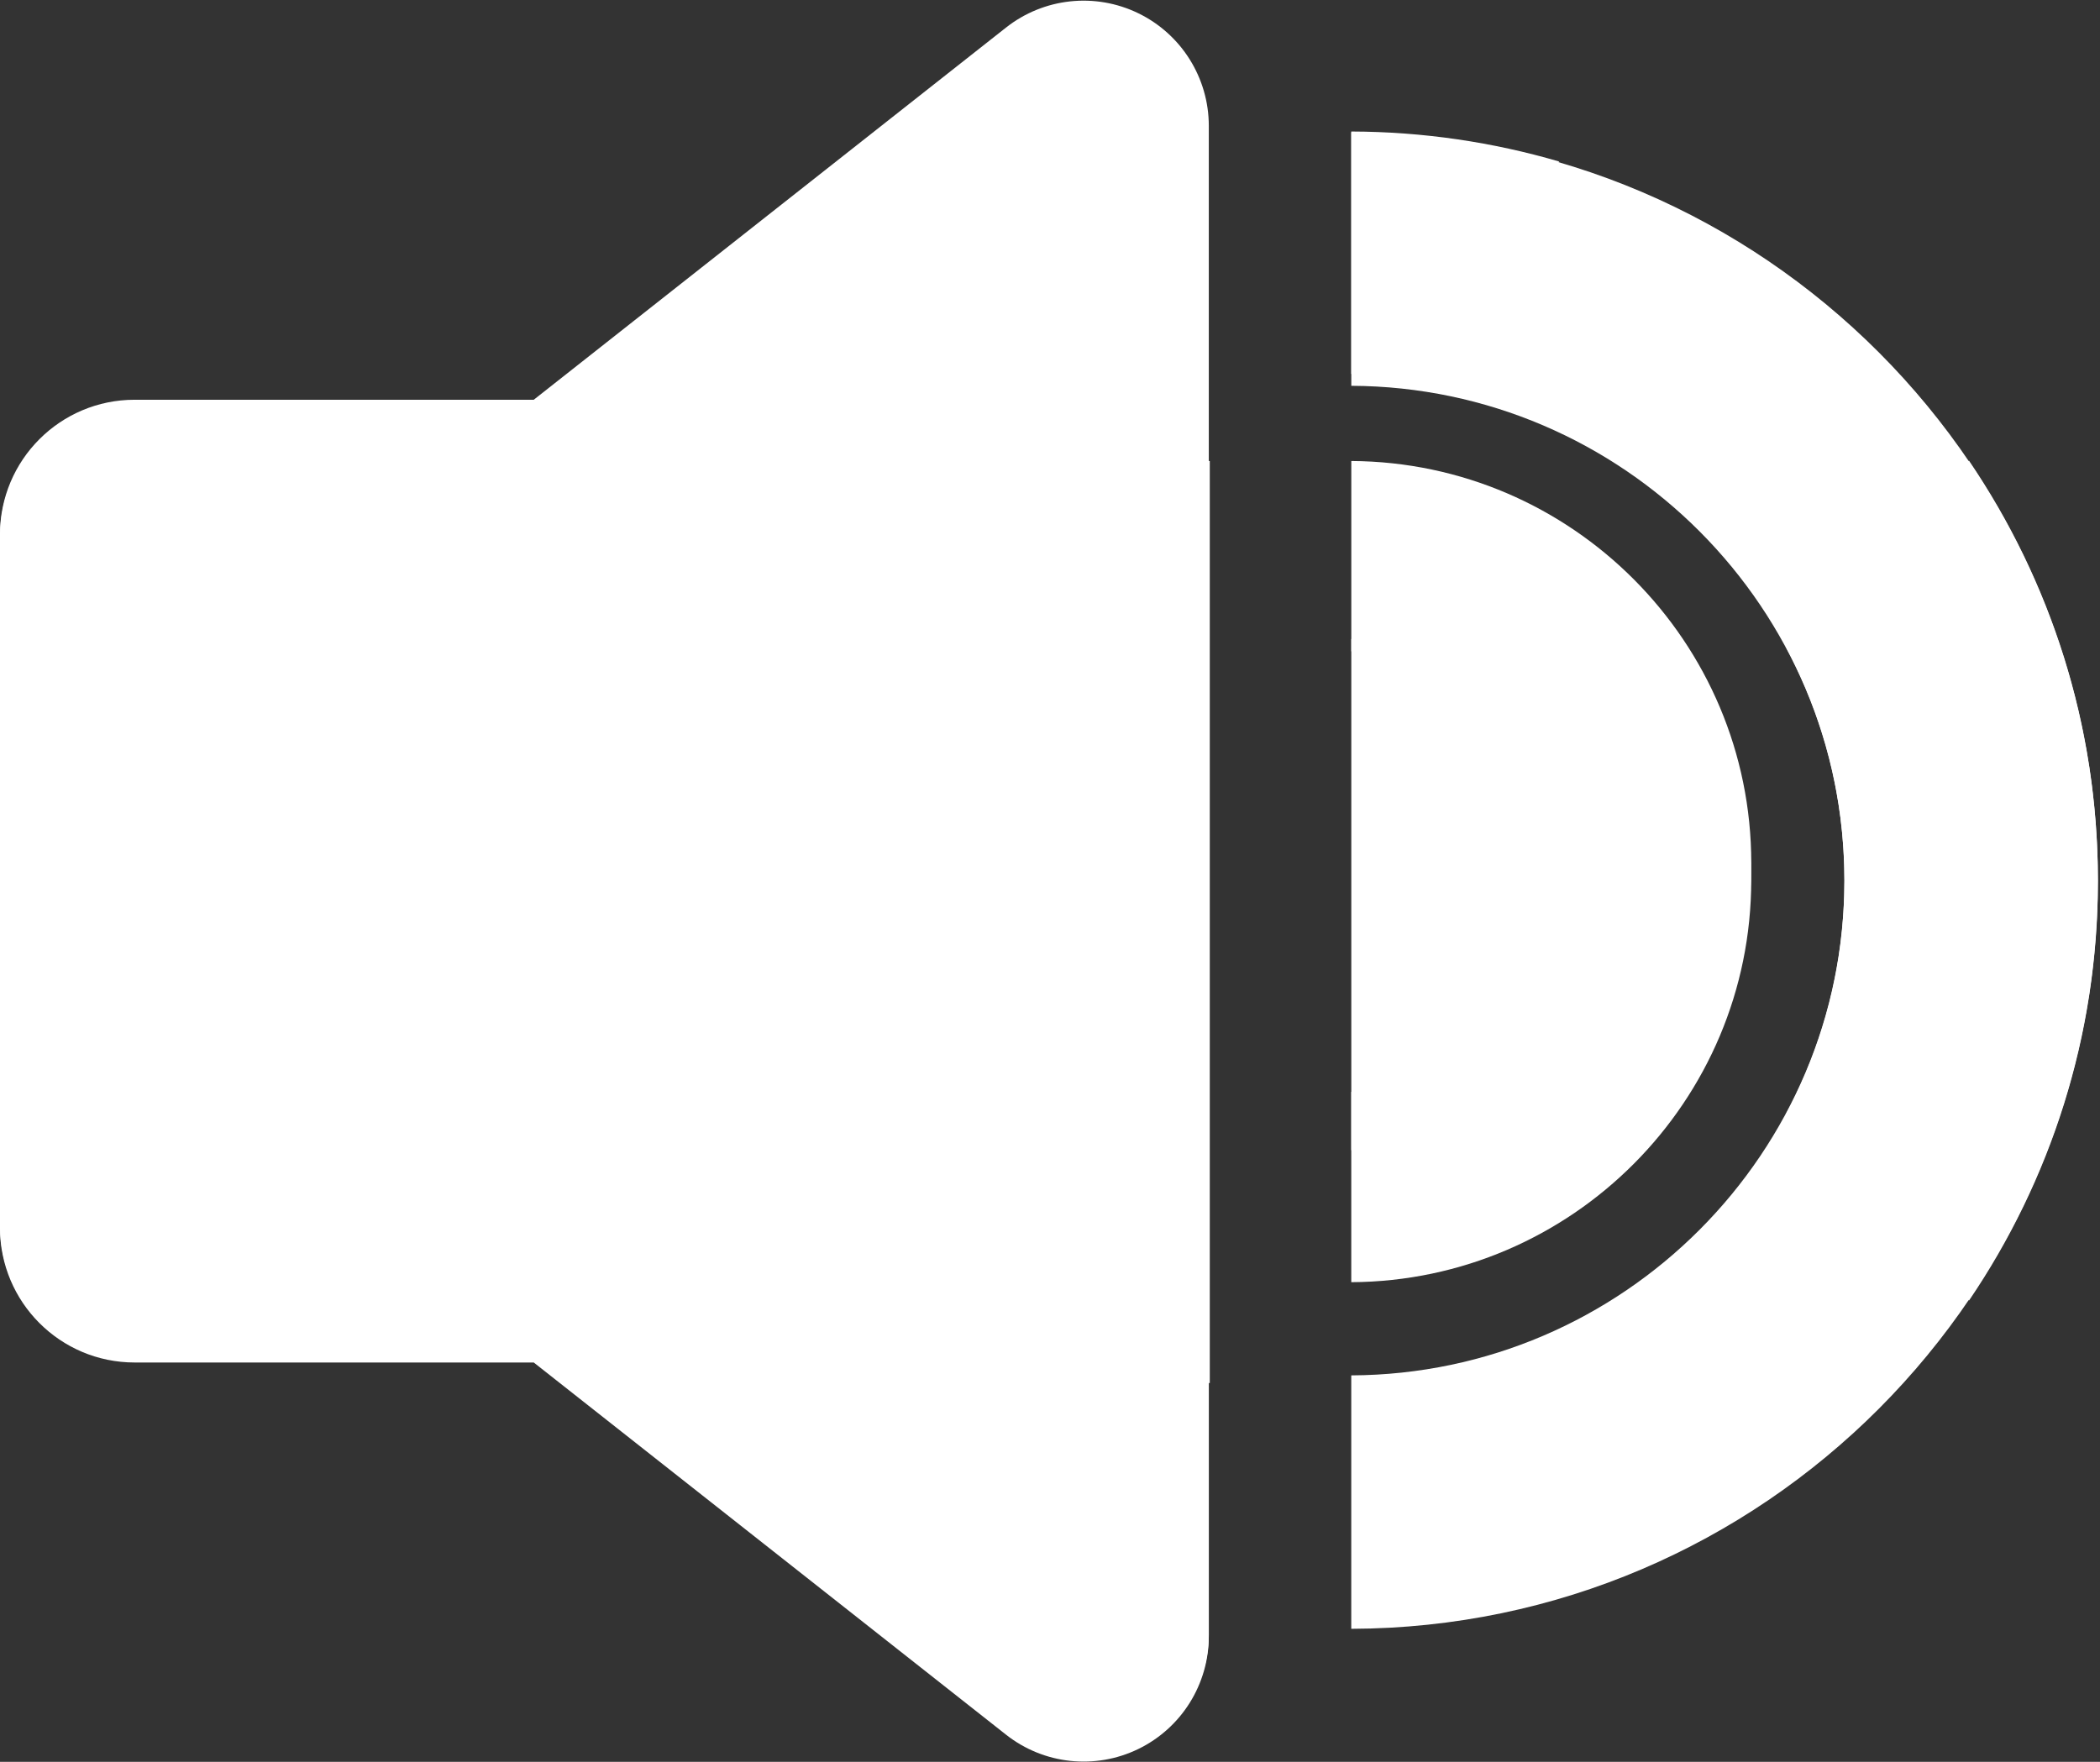 <?xml version="1.0" encoding="UTF-8"?>
<svg width="460px" height="386px" viewBox="0 0 460 386" version="1.1" xmlns="http://www.w3.org/2000/svg" xmlns:xlink="http://www.w3.org/1999/xlink">
    <rect x="0" y="0" width="460" height="386" fill="#333333" stroke="none"/>
    <!-- Generator: Sketch 43.2 (39069) - http://www.bohemiancoding.com/sketch -->
    <title>unmute</title>
    <desc>Created with Sketch.</desc>
    <defs></defs>
    <g id="Page-1" stroke="none" stroke-width="1" fill="none" fill-rule="evenodd">
        <g id="unmute" fill-rule="nonzero" fill="#FFFFFF">
            <path d="M391.27,141.862 C399.397,157.067 404.012,174.42 404.012,192.832 C404.012,252.499 355.598,301.067 295.991,301.328 L295.991,356.852 C386.215,356.591 459.537,283.116 459.537,192.832 C459.537,158.806 449.119,127.171 431.31,100.939 L391.27,141.862 Z" id="Shape"></path>
            <path d="M391.279,69.923 C399.406,85.128 404.021,102.481 404.021,120.893 C404.021,180.56 355.607,229.128 296,229.389 L296,284.913 C386.224,284.652 459.546,211.177 459.546,120.893 C459.546,86.867 449.128,55.232 431.319,29 L391.279,69.923 Z" id="Shape" transform="translate(377.773, 156.957) scale(-1, 1) rotate(-180) translate(-377.773, -156.957) "></path>
            <path d="M295.991,28.812 L295.991,81.956 L341.547,35.395 C327.081,31.159 311.797,28.857 295.991,28.812 Z" id="Shape"></path>
            <path d="M295.992,280.912 C344.345,280.651 383.604,241.245 383.604,192.832 C383.604,180.21 380.93,168.202 376.128,157.339 L295.992,239.243 L295.992,280.912 L295.992,280.912 Z" id="Shape"></path>
            <path d="M296,224.573 C344.353,224.312 383.612,184.906 383.612,136.493 C383.612,123.871 380.938,111.863 376.136,101 L296,182.904 L296,224.573 L296,224.573 Z" id="Shape" transform="translate(339.806, 162.786) scale(-1, 1) rotate(-180) translate(-339.806, -162.786) "></path>
            <rect id="Rectangle" x="296" y="140" width="49" height="112"></rect>
            <polygon id="Shape" points="295.992 280.912 295.992 280.912 295.991 280.912"></polygon>
            <path d="M220.376,379.631 C228.63,386.137 239.874,387.353 249.327,382.768 C258.782,378.182 264.785,368.597 264.785,358.089 L264.785,271.136 L185.516,352.154 L220.376,379.631 Z" id="Shape"></path>
            <path d="M264.785,201.703 L264.785,115.429 C264.785,104.921 258.782,95.336 249.327,90.75 C239.898,86.176 228.651,87.365 220.376,93.887 L116.917,175.434 L29.486,175.434 C13.201,175.435 0,188.637 0,204.921 L0,356.453 C0,372.737 13.201,385.939 29.486,385.939 L84.528,385.939 L264.785,201.703 Z" id="Shape" transform="translate(132.393, 236.97) scale(-1, 1) rotate(-180) translate(-132.393, -236.97) "></path>
            <path d="M264.785,113.849 L264.785,27.575 C264.785,17.067 258.782,7.482 249.327,2.896 C239.898,-1.678 228.651,-0.489 220.376,6.033 L116.917,87.58 L29.486,87.58 C13.201,87.581 0,100.783 0,117.067 L0,268.599 C0,284.883 13.201,298.085 29.486,298.085 L84.528,298.085 L264.785,113.849 Z" id="Shape"></path>
            <rect id="Rectangle-2" x="186" y="101" width="79" height="202"></rect>
        </g>
    </g>
</svg>